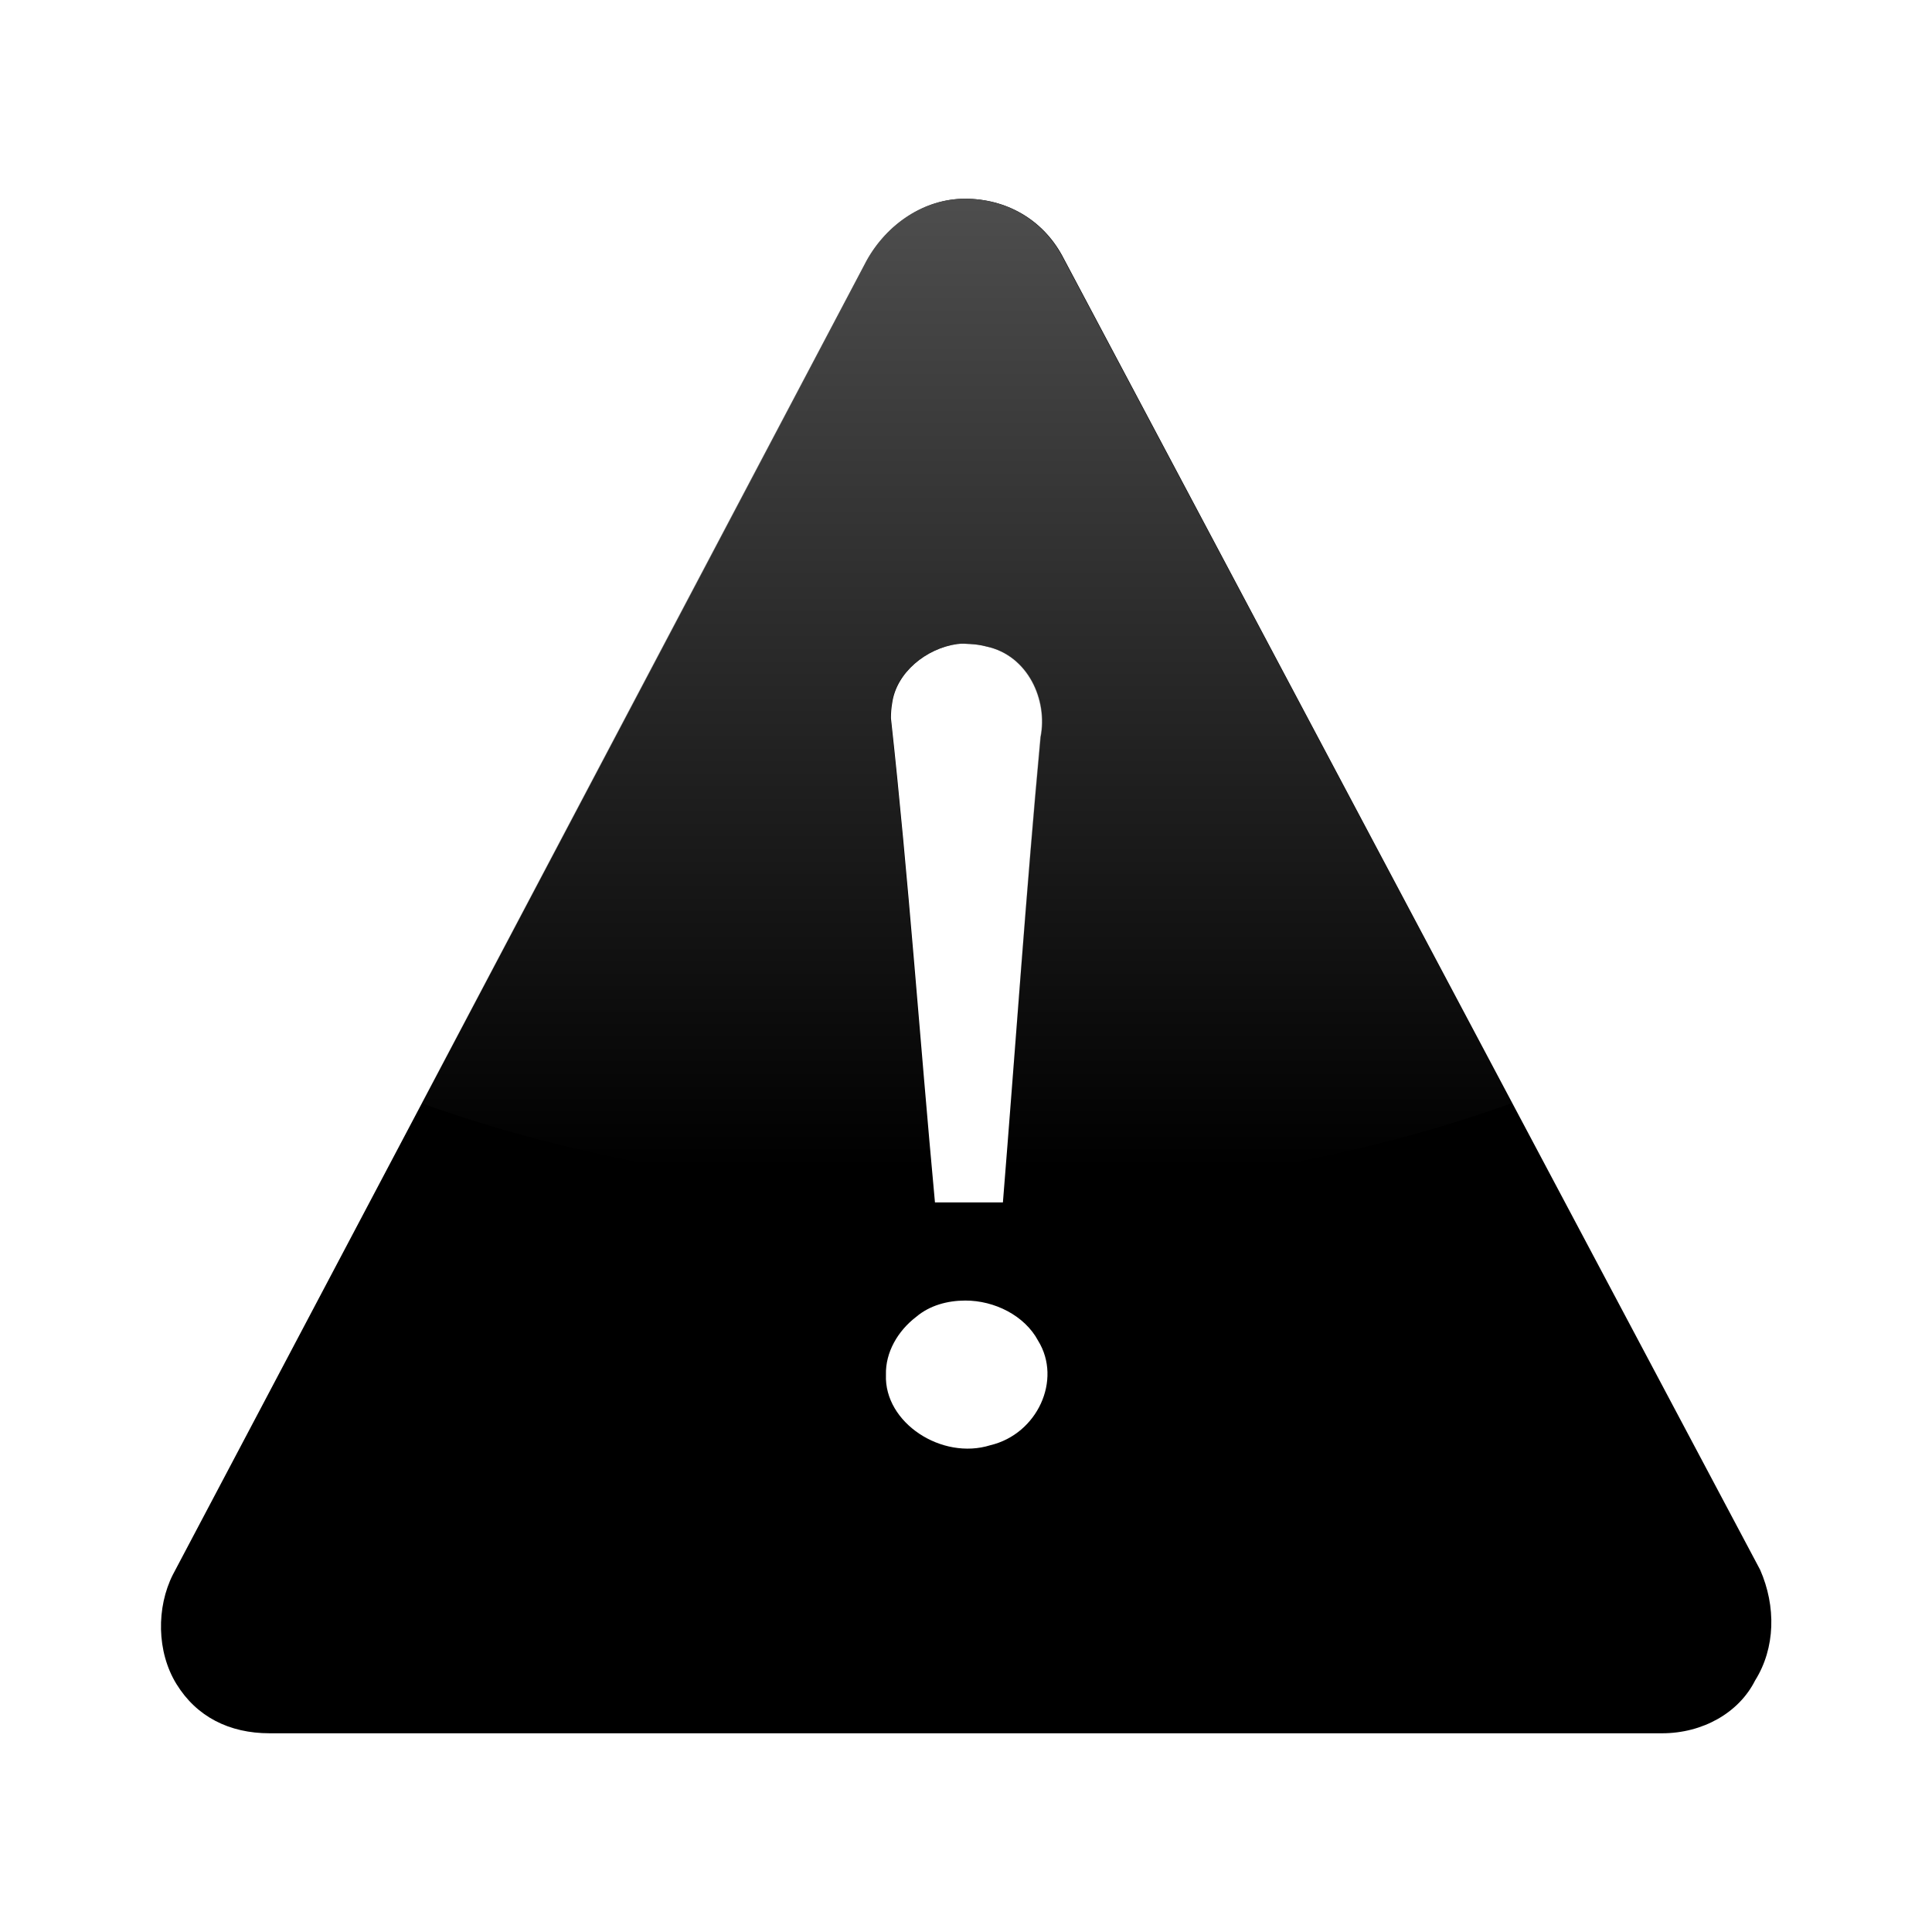 <?xml version="1.0" encoding="UTF-8" standalone="no"?>
<!-- Created with Inkscape (http://www.inkscape.org/) -->

<svg
   xmlns:dc="http://purl.org/dc/elements/1.1/"
   xmlns:cc="http://creativecommons.org/ns#"
   xmlns:rdf="http://www.w3.org/1999/02/22-rdf-syntax-ns#"
   xmlns:svg="http://www.w3.org/2000/svg"
   xmlns="http://www.w3.org/2000/svg"
   xmlns:xlink="http://www.w3.org/1999/xlink"
   xmlns:sodipodi="http://sodipodi.sourceforge.net/DTD/sodipodi-0.dtd"
   xmlns:inkscape="http://www.inkscape.org/namespaces/inkscape"
   width="48px"
   height="48px"
   id="svg3016"
   version="1.1"
   inkscape:version="0.47 r22583"
   sodipodi:docname="Nouveau document 2">
  <defs
     id="defs3018">
    <linearGradient
       gradientUnits="userSpaceOnUse"
       y2="21.132"
       x2="22.893"
       y1="0.904"
       x1="22.893"
       id="linearGradient3178"
       xlink:href="#linearGradient3172"
       inkscape:collect="always" />
    <linearGradient
       id="linearGradient3172">
      <stop
         id="stop3174"
         offset="0"
         style="stop-color:#4d4d4d;stop-opacity:1;" />
      <stop
         id="stop3176"
         offset="1"
         style="stop-color:#4d4d4d;stop-opacity:0;" />
    </linearGradient>
    <linearGradient
       inkscape:collect="always"
       xlink:href="#linearGradient3172"
       id="linearGradient3143"
       gradientUnits="userSpaceOnUse"
       x1="22.893"
       y1="0.904"
       x2="22.893"
       y2="21.132" />
    <linearGradient
       inkscape:collect="always"
       xlink:href="#linearGradient3172"
       id="linearGradient3148"
       gradientUnits="userSpaceOnUse"
       x1="22.893"
       y1="0.904"
       x2="22.893"
       y2="21.132"
       gradientTransform="matrix(0.645,0,0,-1.183,59.235,43.984)" />
    <linearGradient
       inkscape:collect="always"
       xlink:href="#linearGradient3172"
       id="linearGradient3151"
       gradientUnits="userSpaceOnUse"
       gradientTransform="matrix(0.645,0,0,1.183,9.235,4.016)"
       x1="22.893"
       y1="0.904"
       x2="22.893"
       y2="21.132" />
  </defs>
  <sodipodi:namedview
     id="base"
     pagecolor="#ffffff"
     bordercolor="#666666"
     borderopacity="1.0"
     inkscape:pageopacity="0.0"
     inkscape:pageshadow="2"
     inkscape:zoom="7"
     inkscape:cx="24"
     inkscape:cy="24"
     inkscape:current-layer="layer1"
     showgrid="true"
     inkscape:grid-bbox="true"
     inkscape:document-units="px"
     inkscape:window-width="1364"
     inkscape:window-height="719"
     inkscape:window-x="0"
     inkscape:window-y="25"
     inkscape:window-maximized="1" />
  <g
     id="layer1"
     inkscape:label="Layer 1"
     inkscape:groupmode="layer">
    <path
       style="fill:#000000;fill-opacity:1;fill-rule:nonzero;stroke:none"
       d="m 23.981,4.938 c -1.006,0 -1.931,0.624 -2.438,1.531 L 4.293,39.125 c -0.406,0.807 -0.406,1.912 0.094,2.719 0.499,0.807 1.307,1.219 2.312,1.219 l 34.594,0 c 1.006,2e-6 1.907,-0.506 2.312,-1.312 0.506,-0.807 0.523,-1.843 0.125,-2.75 L 26.387,6.344 C 25.888,5.436 24.986,4.938 23.981,4.938 z M 23.793,16 c 0.112,-0.015 0.199,-0.005 0.312,0 0.13,0.006 0.278,0.028 0.406,0.062 1.037,0.222 1.528,1.336 1.344,2.25 -0.362,3.86 -0.626,7.698 -0.938,11.562 l -1.688,0 c -0.375,-4.025 -0.653,-8.022 -1.094,-12.031 -2e-6,-0.126 0.009,-0.251 0.031,-0.375 0.104,-0.755 0.842,-1.361 1.625,-1.469 z m 0.188,16.312 c 0.727,-0.002 1.478,0.373 1.812,1 0.598,0.97 -0.021,2.317 -1.188,2.594 -1.205,0.378 -2.64,-0.557 -2.594,-1.75 -0.015,-0.557 0.294,-1.089 0.75,-1.438 0.339,-0.288 0.782,-0.405 1.219,-0.406 z"
       id="path6485" />
    <path
       style="fill:url(#linearGradient3151);fill-opacity:1;stroke:none"
       d="M 23.188,29.625 C 18.476,29.54 14.114,28.724 10.469,27.406 L 21.532,6.468 C 22.038,5.561 22.963,4.937 23.969,4.937 c 1.006,0 1.907,0.499 2.406,1.406 l 11.188,21.062 c -3.618,1.312 -7.95,2.123 -12.625,2.219 0.303,-3.78 0.552,-7.536 0.906,-11.312 0.185,-0.914 -0.307,-2.028 -1.344,-2.25 -0.128,-0.035 -0.277,-0.057 -0.406,-0.062 -0.113,-0.005 -0.201,-0.015 -0.312,0 -0.783,0.108 -1.521,0.714 -1.625,1.469 -0.022,0.124 -0.031,0.249 -0.031,0.375 0.432,3.926 0.699,7.841 1.062,11.781 z"
       id="path3137" />
    <g
       transform="matrix(0.134,0,0,-0.134,31.528,89.047)"
       inkscape:label="Calque 1"
       id="g3139" />
    <g
       transform="matrix(0.167,0,0,-0.167,38.443,104.623)"
       inkscape:label="Calque 1"
       id="g3141" />
  </g>
</svg>
